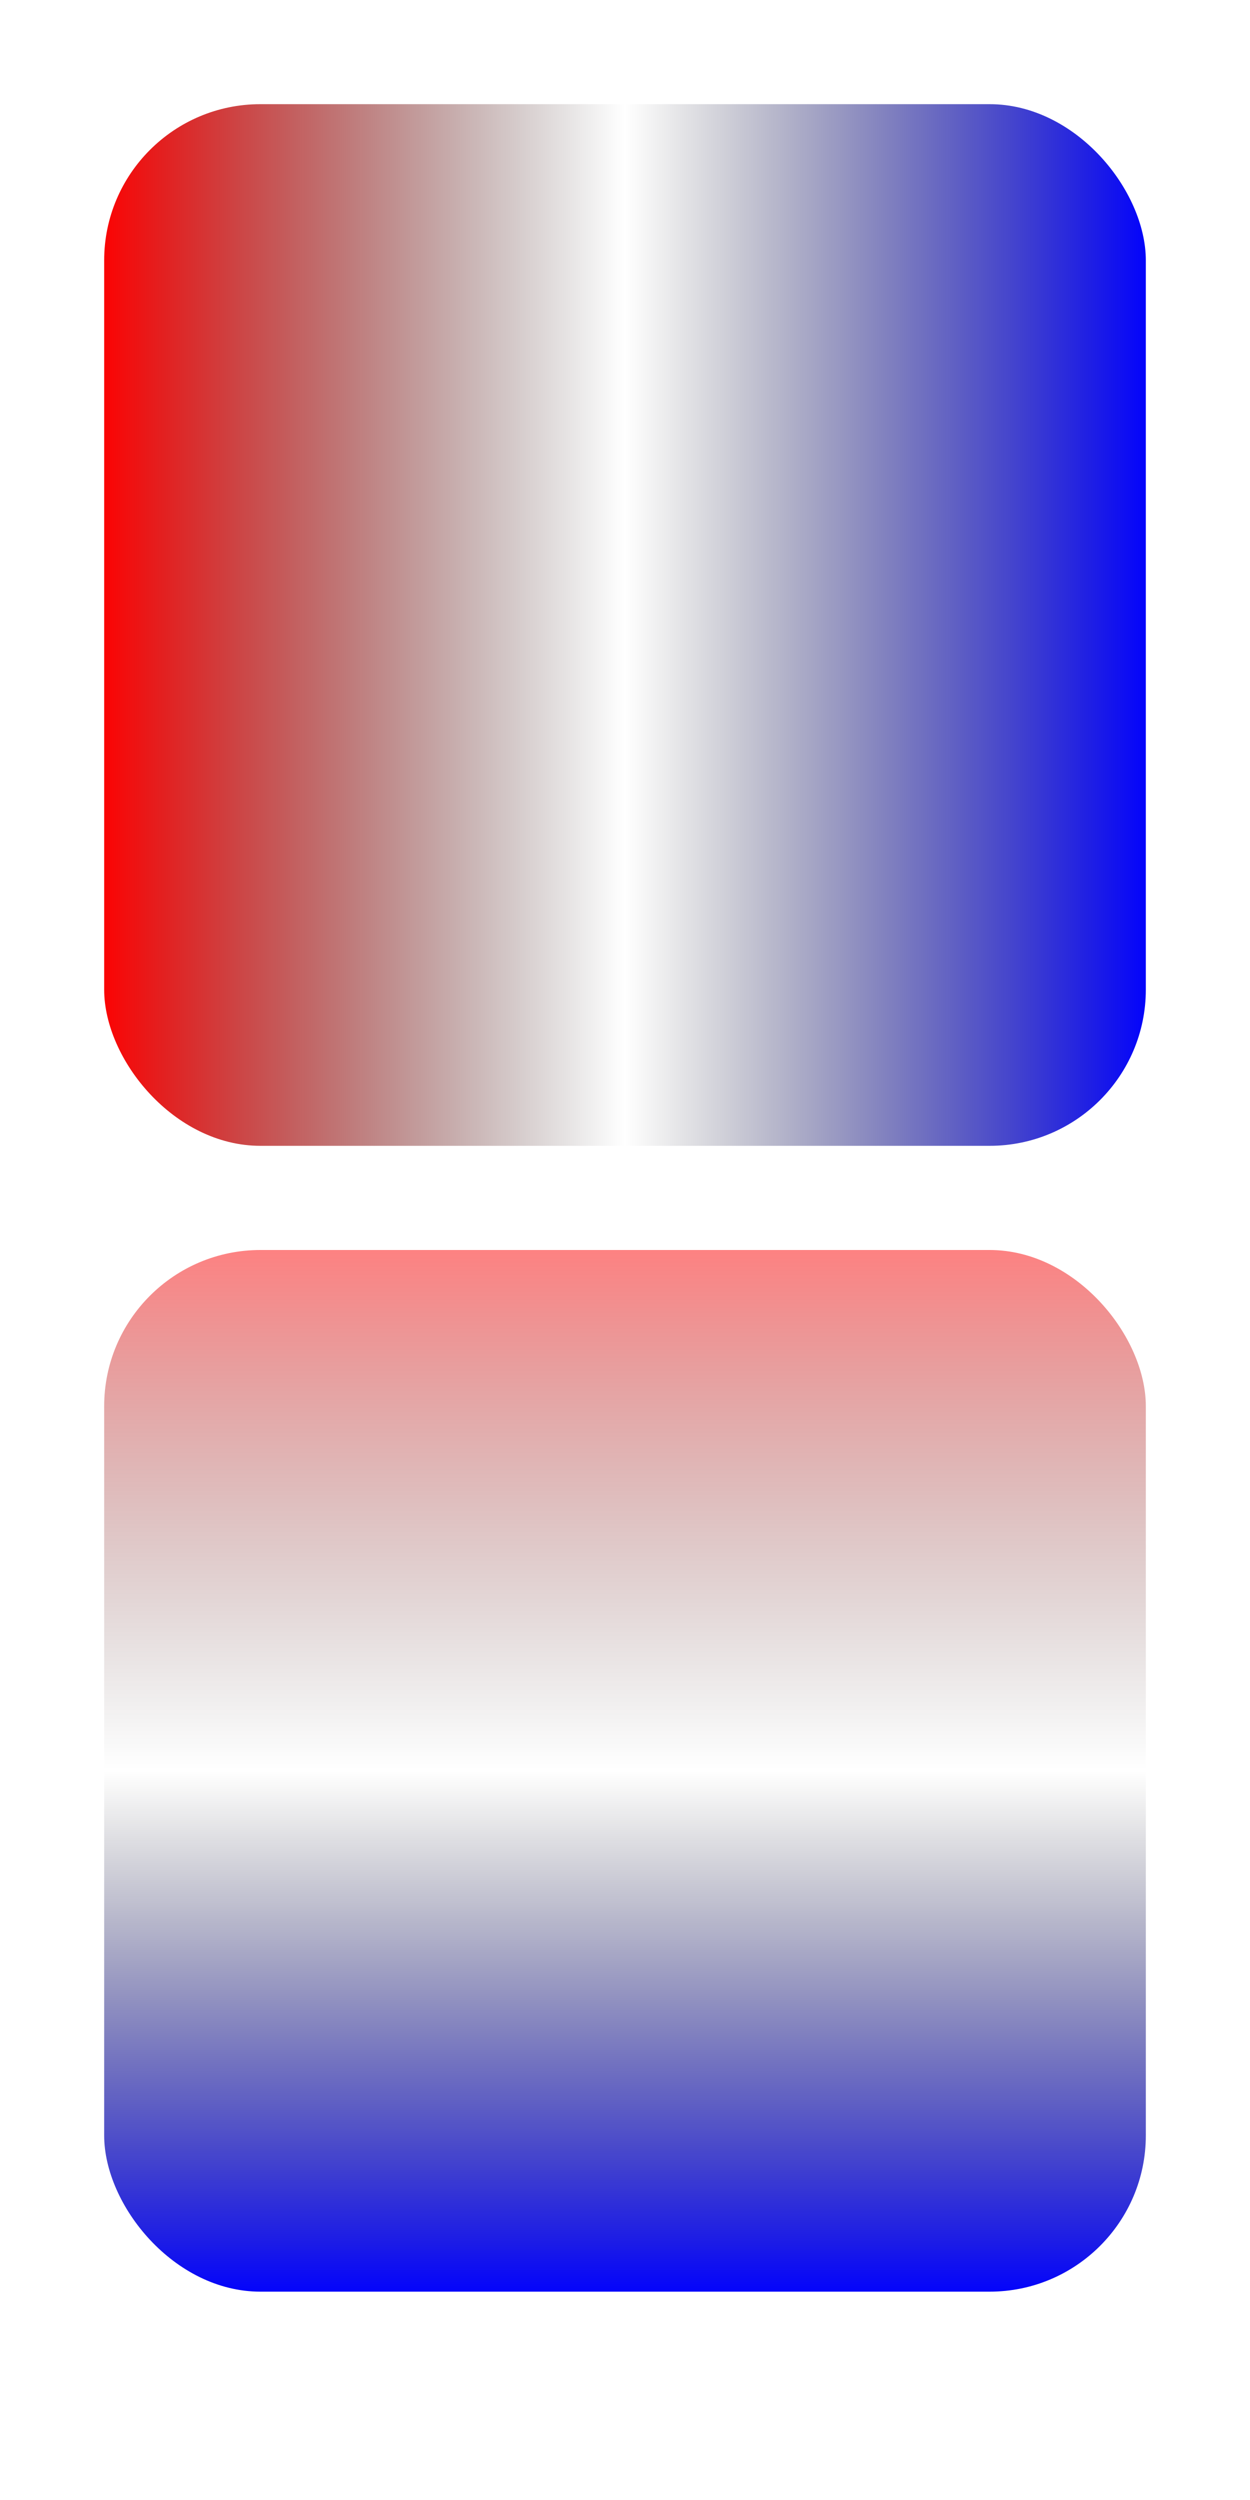 <svg version="1.1"
     baseProfile="full"
     width="120" height="240"
     xmlns="http://www.w3.org/2000/svg">
    <defs>
        <linearGradient id="Gradient1">
            <stop class="stop1" offset="0%"/>
            <stop class="stop2" offset="50%"/>
            <stop class="stop3" offset="100%"/>
        </linearGradient>
        <!--
            x1、x2、y1 和 y2指定了渐变的大小和范围。渐变的方向可以通过 x1、x2、y1 和 y2 来控制，这些属性定义了渐变的方向。
            渐变色默认是水平方向的，但是通过修改这些属性，就可以改变该方向。例如 Gradient2 创建了一个垂直渐变。
        -->
        <linearGradient id="Gradient2" x1="0" x2="0" y1="0" y2="1">
            <stop offset="0%" stop-color="red" stop-opacity="0.5"/>
            <stop offset="50%" stop-color="black" stop-opacity="0"/>
            <stop offset="100%" stop-color="blue"/>
        </linearGradient>
        <style type="text/css">
            <![CDATA[
                #rect1 { fill: url(#Gradient1); }
                .stop1 { stop-color: red; }
                .stop2 { stop-color: black; stop-opacity: 0; }
                .stop3 { stop-color: blue; }
            ]]>
        </style>
    </defs>
    <rect width="100%" height="100%" fill="white"/>
    <rect id="rect1" x="10" y="10" rx="15" ry="15" width="100" height="100"/>
    <!--
        使用渐变时，需要在一个对象的 fill 或stroke 中引用它，这和在 CSS 中使用 url 引用元素的方法一样。
        将 fill 设置为 url(#Gradient) 即可添加渐变。可以用同样的方式处理stroke。
    -->
    <rect x="10" y="120" rx="15" ry="15" width="100" height="100" fill="url(#Gradient2)"/>
</svg>
